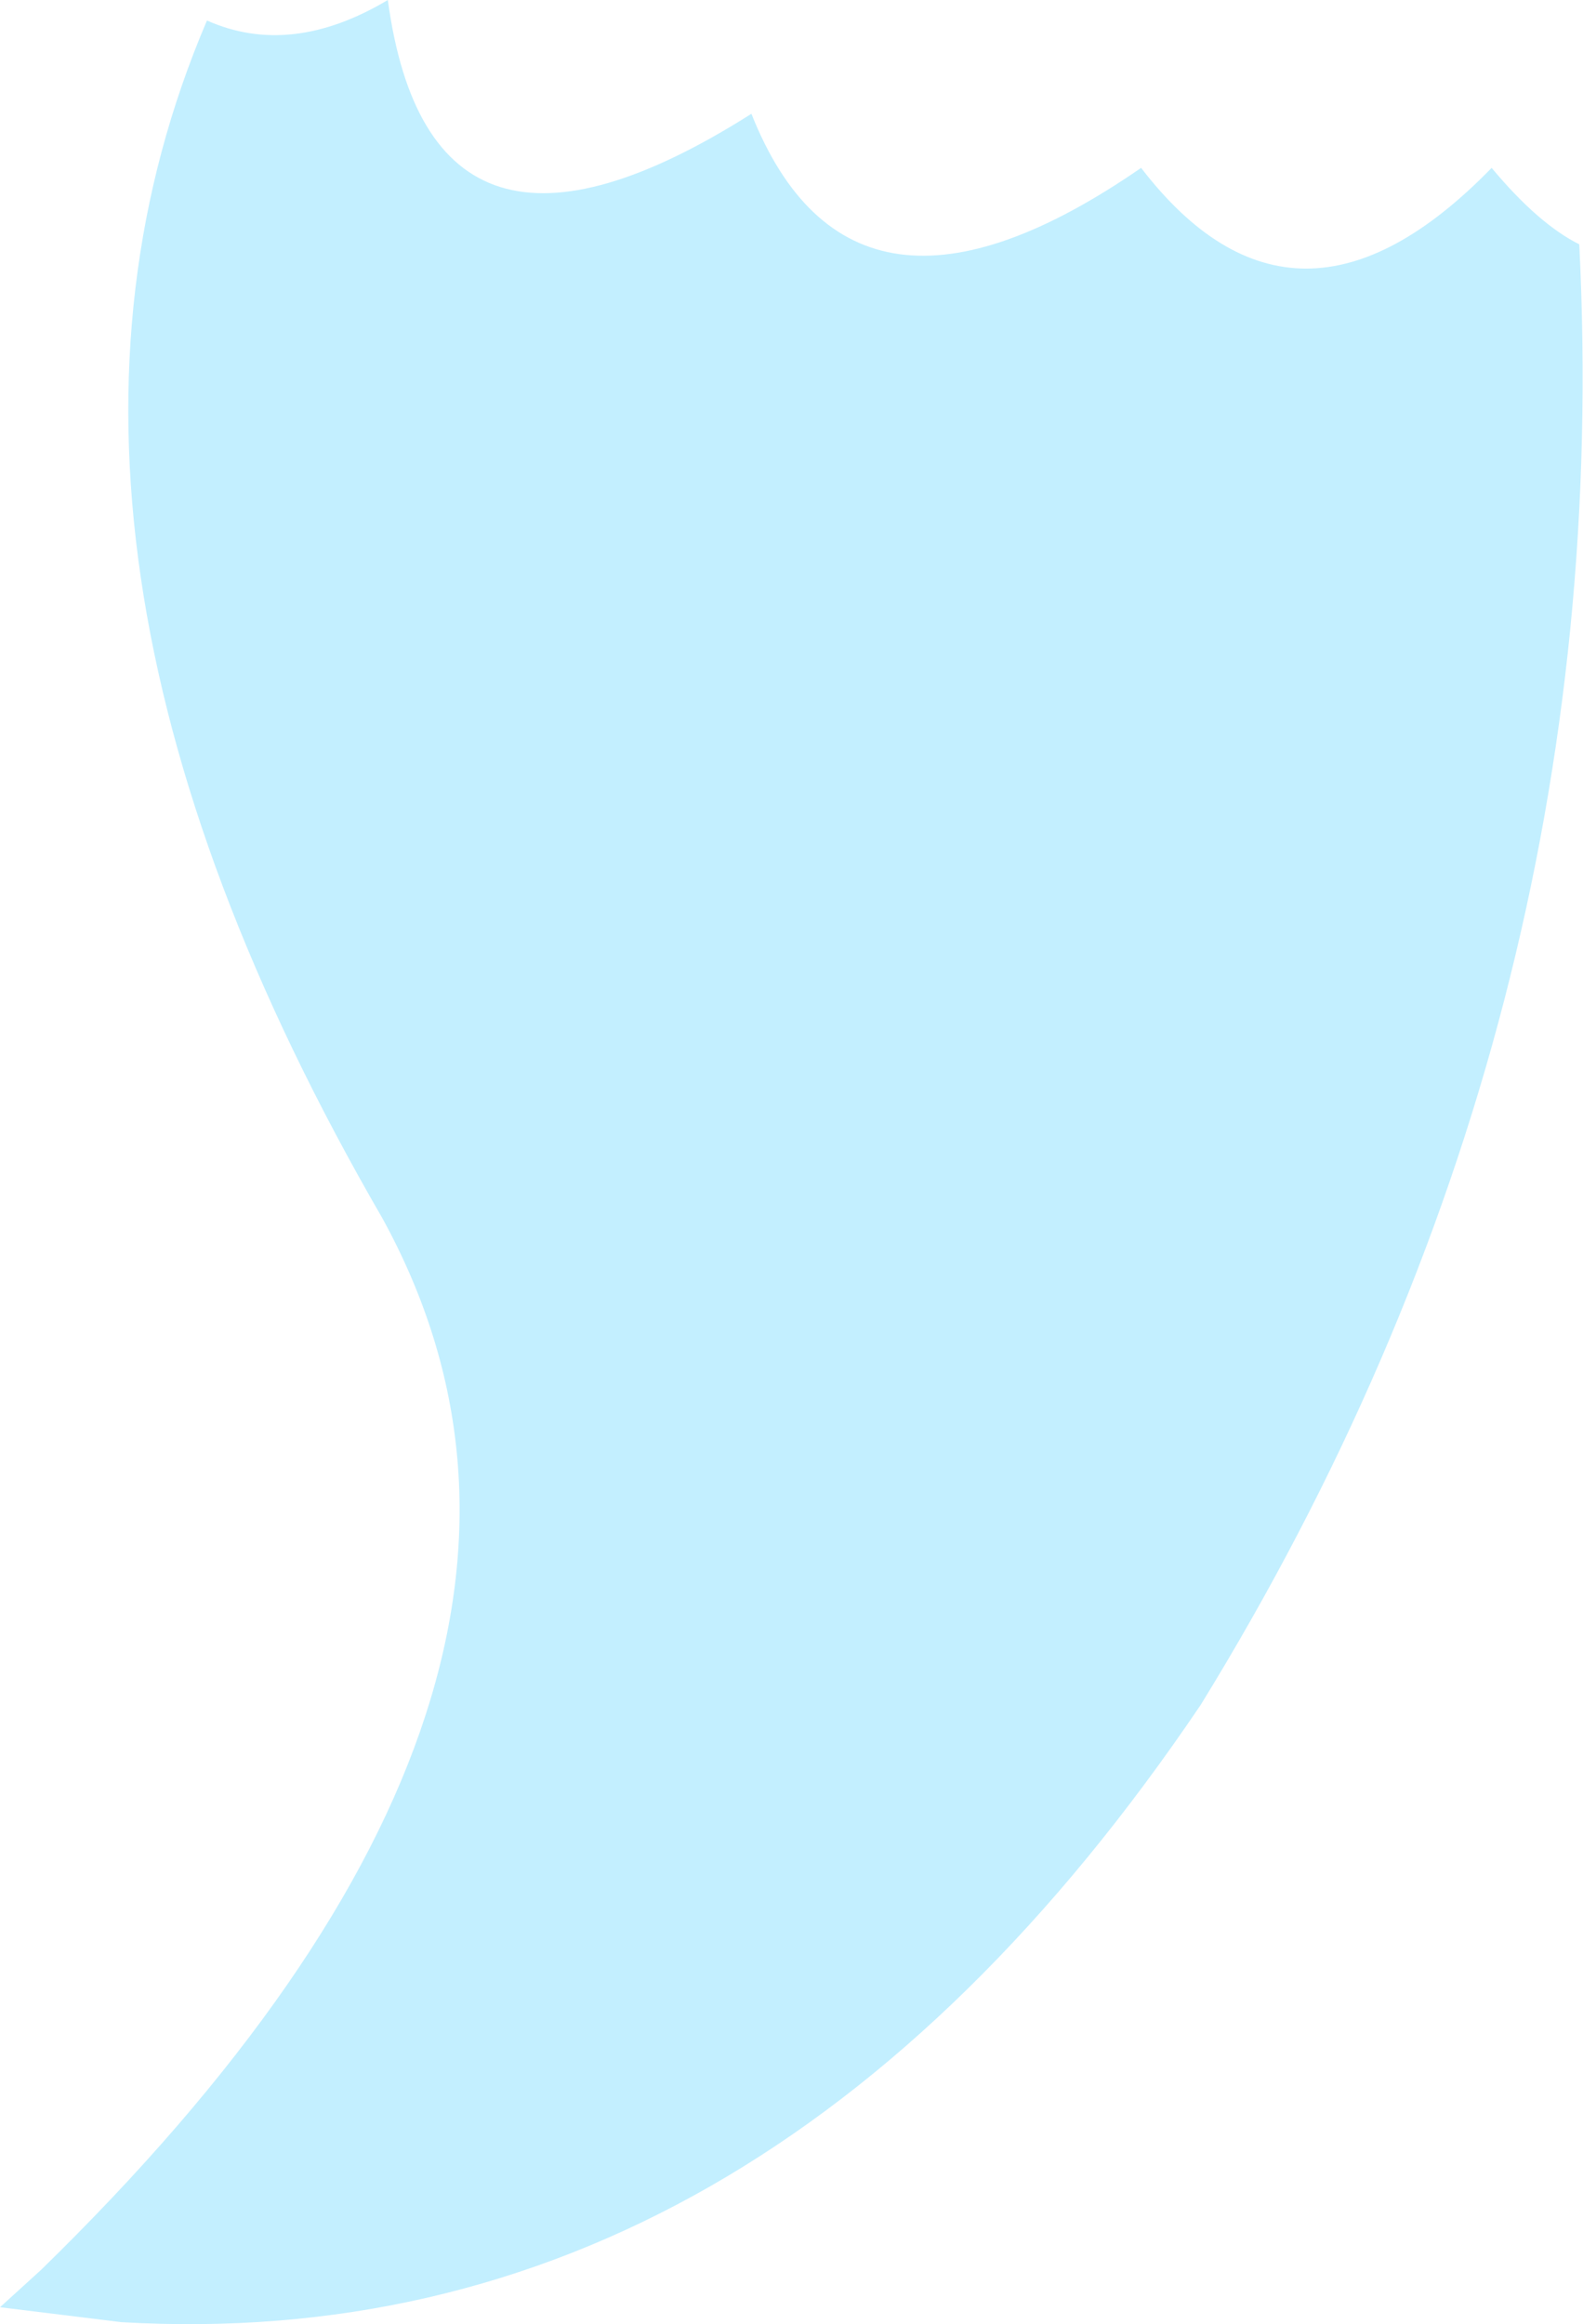 <?xml version="1.0" encoding="UTF-8" standalone="no"?>
<svg xmlns:xlink="http://www.w3.org/1999/xlink" height="62.3px" width="42.45px" xmlns="http://www.w3.org/2000/svg">
  <g transform="matrix(1.0, 0.0, 0.0, 1.0, 21.2, 31.15)">
    <path d="M-15.65 -30.6 Q-13.4 -29.6 -10.8 -31.15 -9.65 -22.65 -1.05 -28.1 1.65 -21.3 9.4 -26.65 13.55 -21.25 18.8 -26.65 20.05 -25.15 21.15 -24.6 22.2 -3.65 11.0 14.55 -0.85 32.1 -17.95 31.1 L-21.2 30.7 -20.1 29.7 Q-4.05 14.05 -10.95 1.5 -21.55 -16.8 -15.65 -30.6" fill="#c3efff" fill-rule="evenodd" stroke="none"/>
  </g>
</svg>
